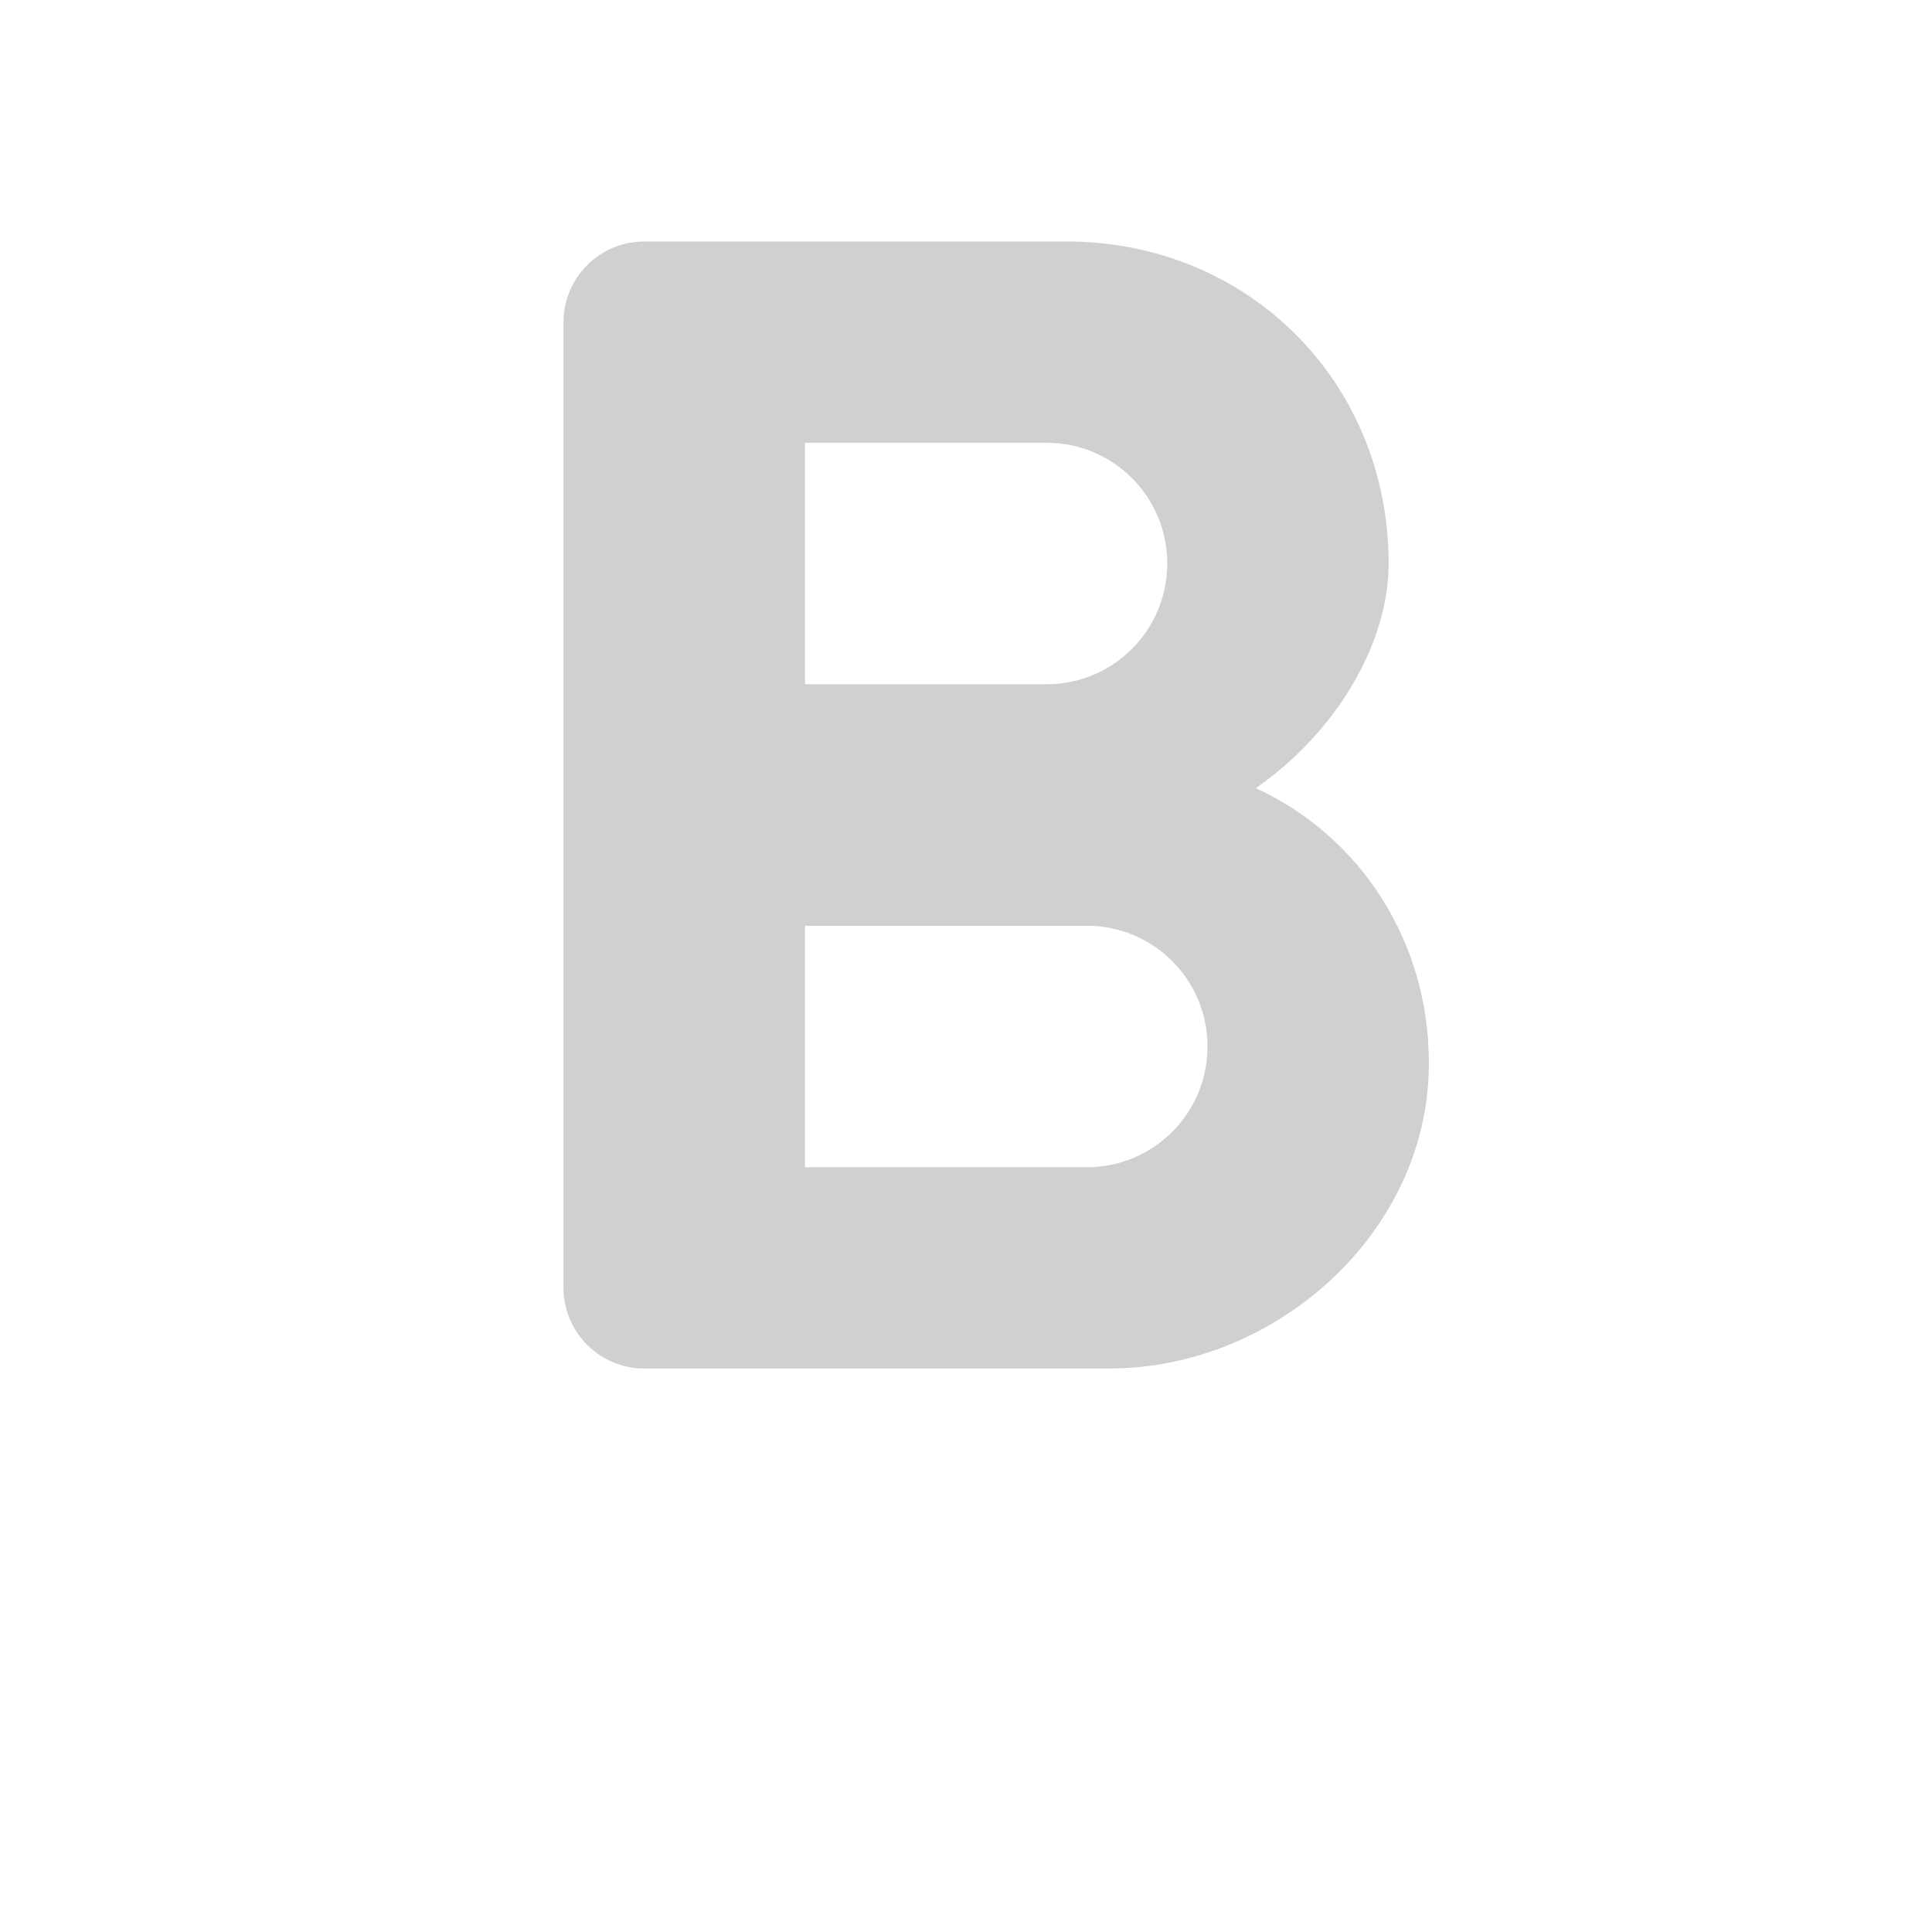 <svg width="24" height="24" viewBox="0 0 24 24" fill="none" xmlns="http://www.w3.org/2000/svg">
<g clip-path="url(#clip0_115_29)">
<path d="M15.6 9.79C16.57 9.12 17.25 8.02 17.25 7C17.25 4.74 15.5 3 13.25 3H8C7.45 3 7 3.45 7 4V16C7 16.55 7.45 17 8 17H13.78C15.85 17 17.74 15.31 17.75 13.23C17.76 11.7 16.9 10.39 15.6 9.79ZM10 5.5H13C13.83 5.5 14.5 6.17 14.5 7C14.5 7.83 13.83 8.5 13 8.5H10V5.5ZM13.5 14.5H10V11.5H13.5C14.33 11.5 15 12.17 15 13C15 13.83 14.33 14.5 13.5 14.5Z" fill="#D0D0D0"/>
</g>
<defs>
<clipPath id="clip0_115_29">
<rect width="24" height="24" fill="white"/>
</clipPath>
</defs>
</svg>
